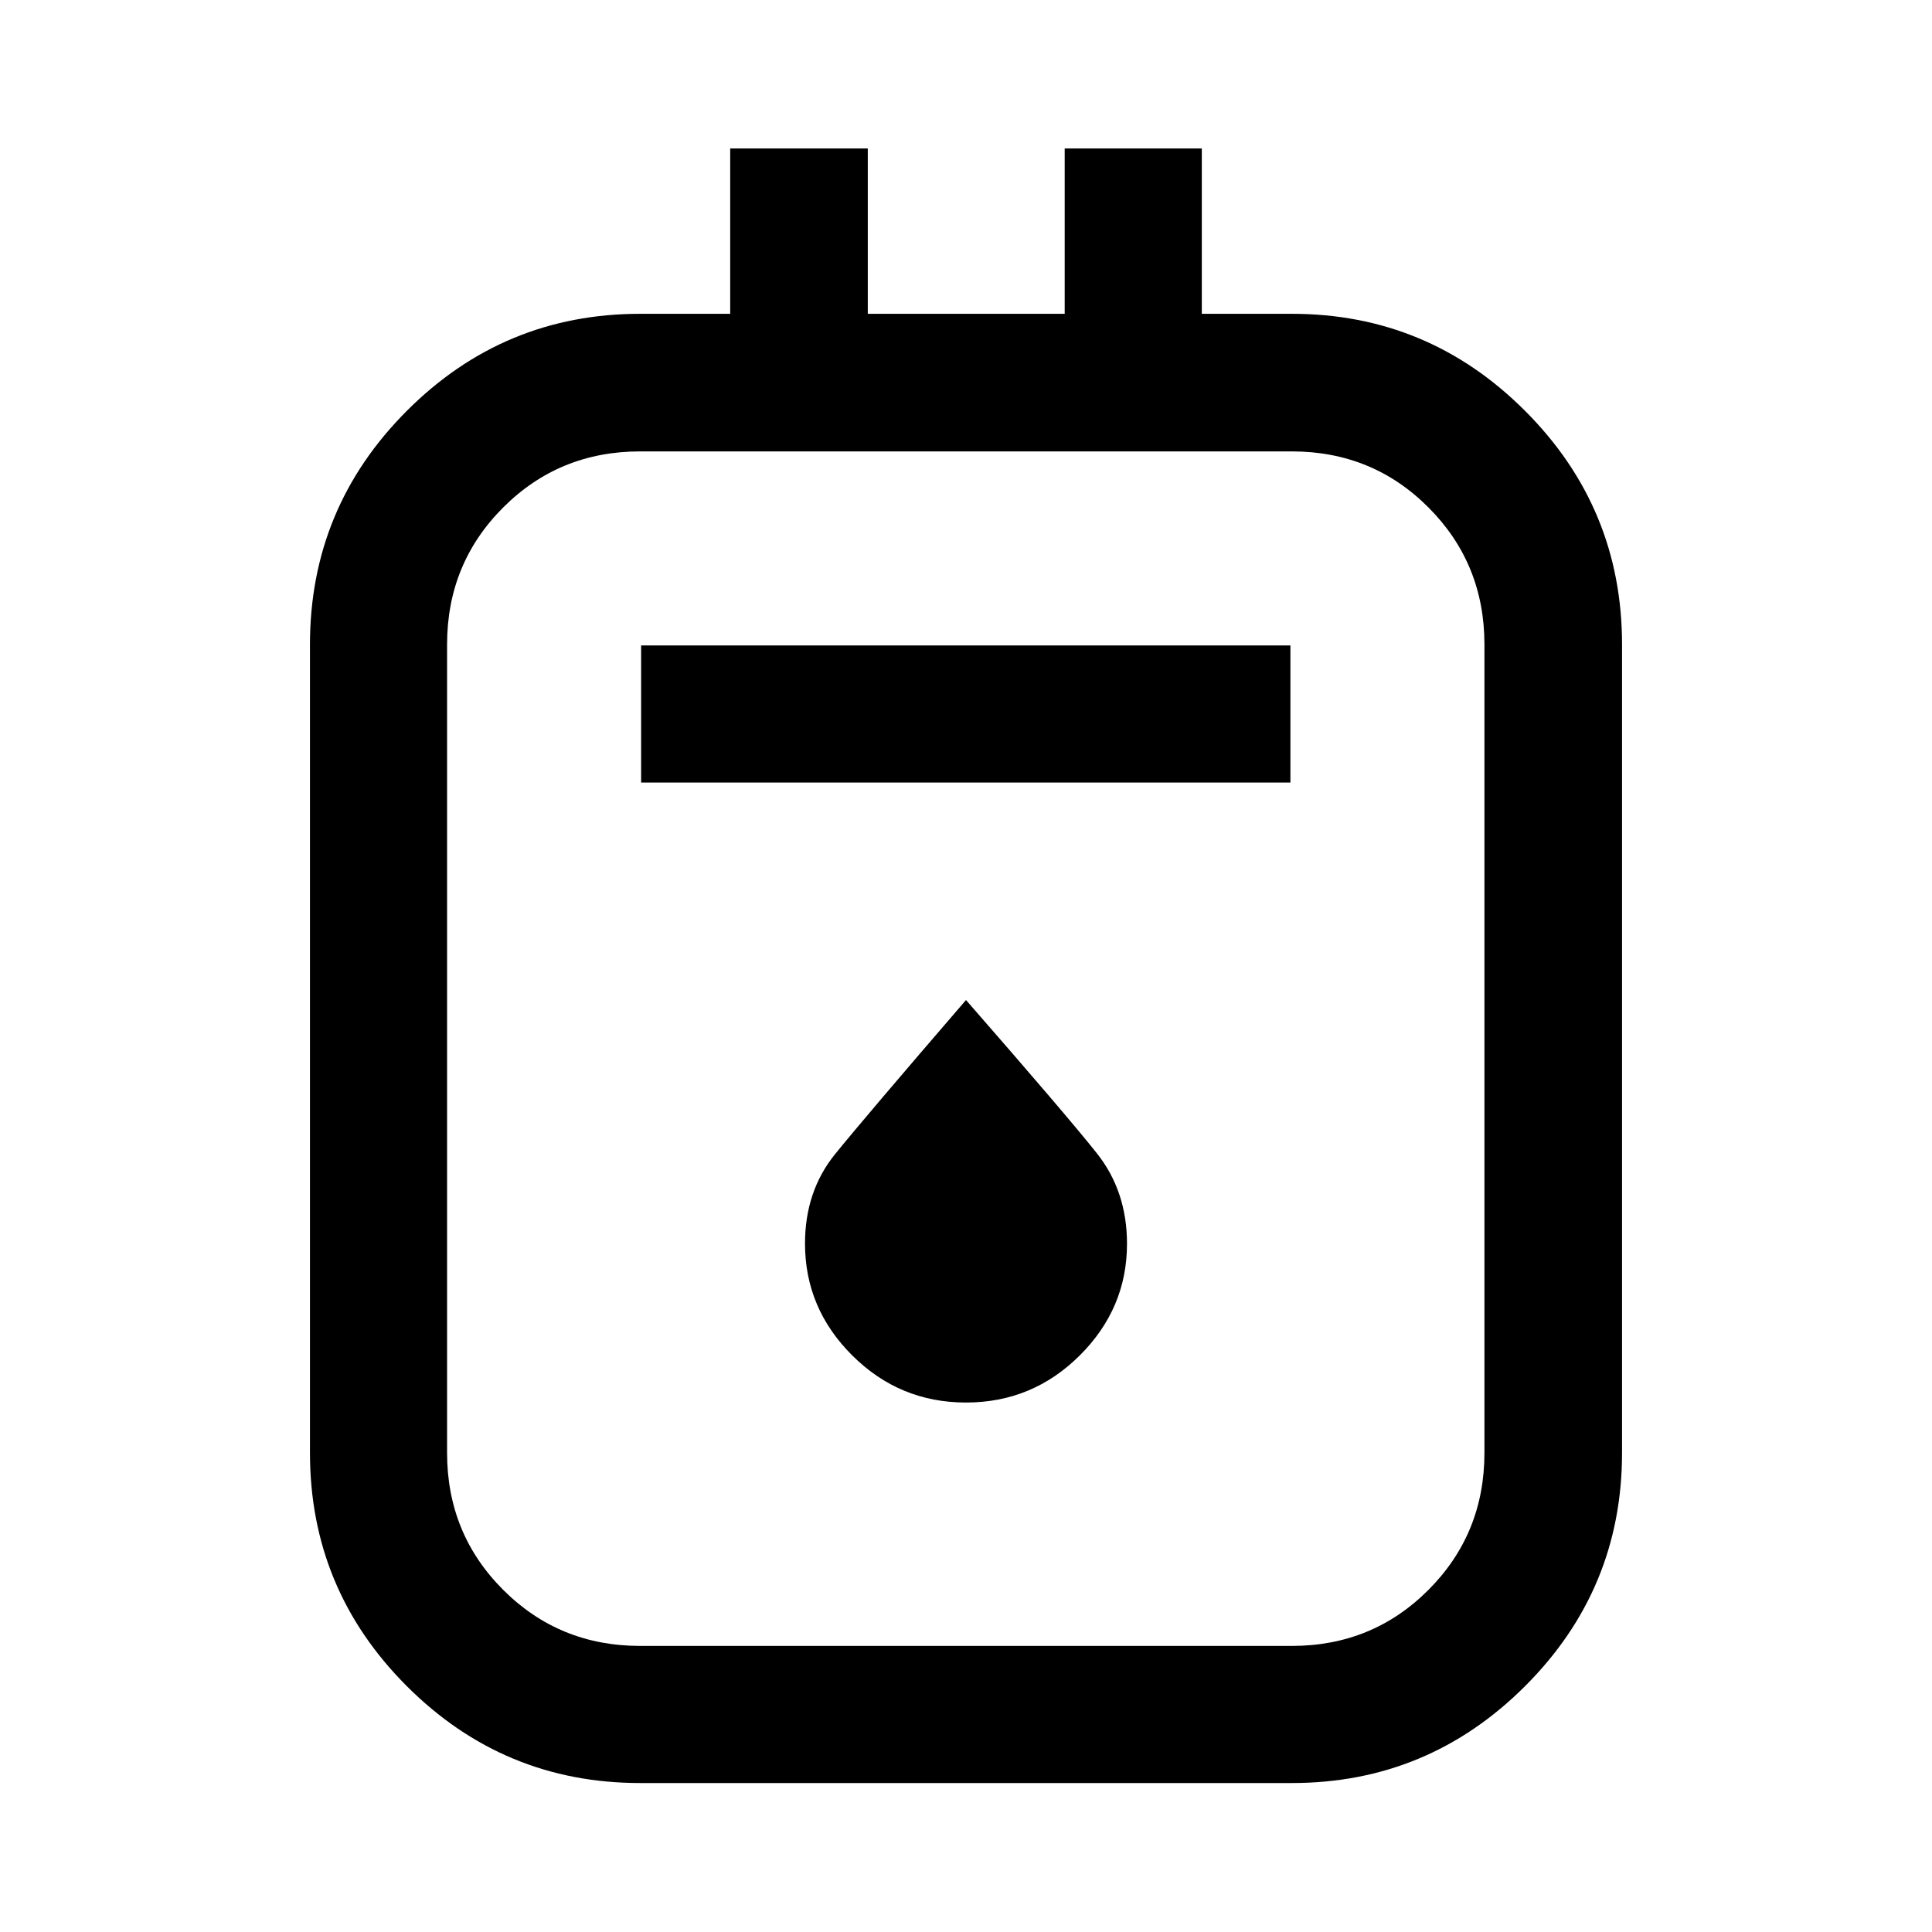 <svg xmlns="http://www.w3.org/2000/svg" height="48" viewBox="0 -960 960 960" width="48"><path d="M318.09-74.02q-67.8 0-115.94-48.13-48.13-48.14-48.13-115.94v-401.67q0-67.9 48.13-116.1 48.14-48.21 115.94-48.21h44.74v-82.15h68.37v82.15h97.84v-82.15h68.13v82.15h44.74q67.68 0 115.87 48.21 48.2 48.2 48.2 116.1v401.67q0 67.8-48.2 115.94-48.19 48.13-115.87 48.13H318.09Zm0-68.13h323.82q40.1 0 67.9-27.87 27.8-27.87 27.8-68.07v-401.67q0-40.2-27.8-68.07-27.8-27.87-67.9-27.87H318.09q-40.2 0-68.07 27.87-27.87 27.87-27.87 68.07v401.67q0 40.2 27.87 68.07 27.87 27.87 68.07 27.87Zm.48-429H641.2v-68.13H318.57v68.13ZM480-263.09q33 0 56.5-23.38t23.5-55.51q0-26.11-15-44.99-15-18.88-65-76.12-50 58-65 76.5t-15 44.5q0 32.24 23.5 55.62 23.5 23.38 56.5 23.38ZM222.15-735.7V-142.15-735.7Z"/></svg>